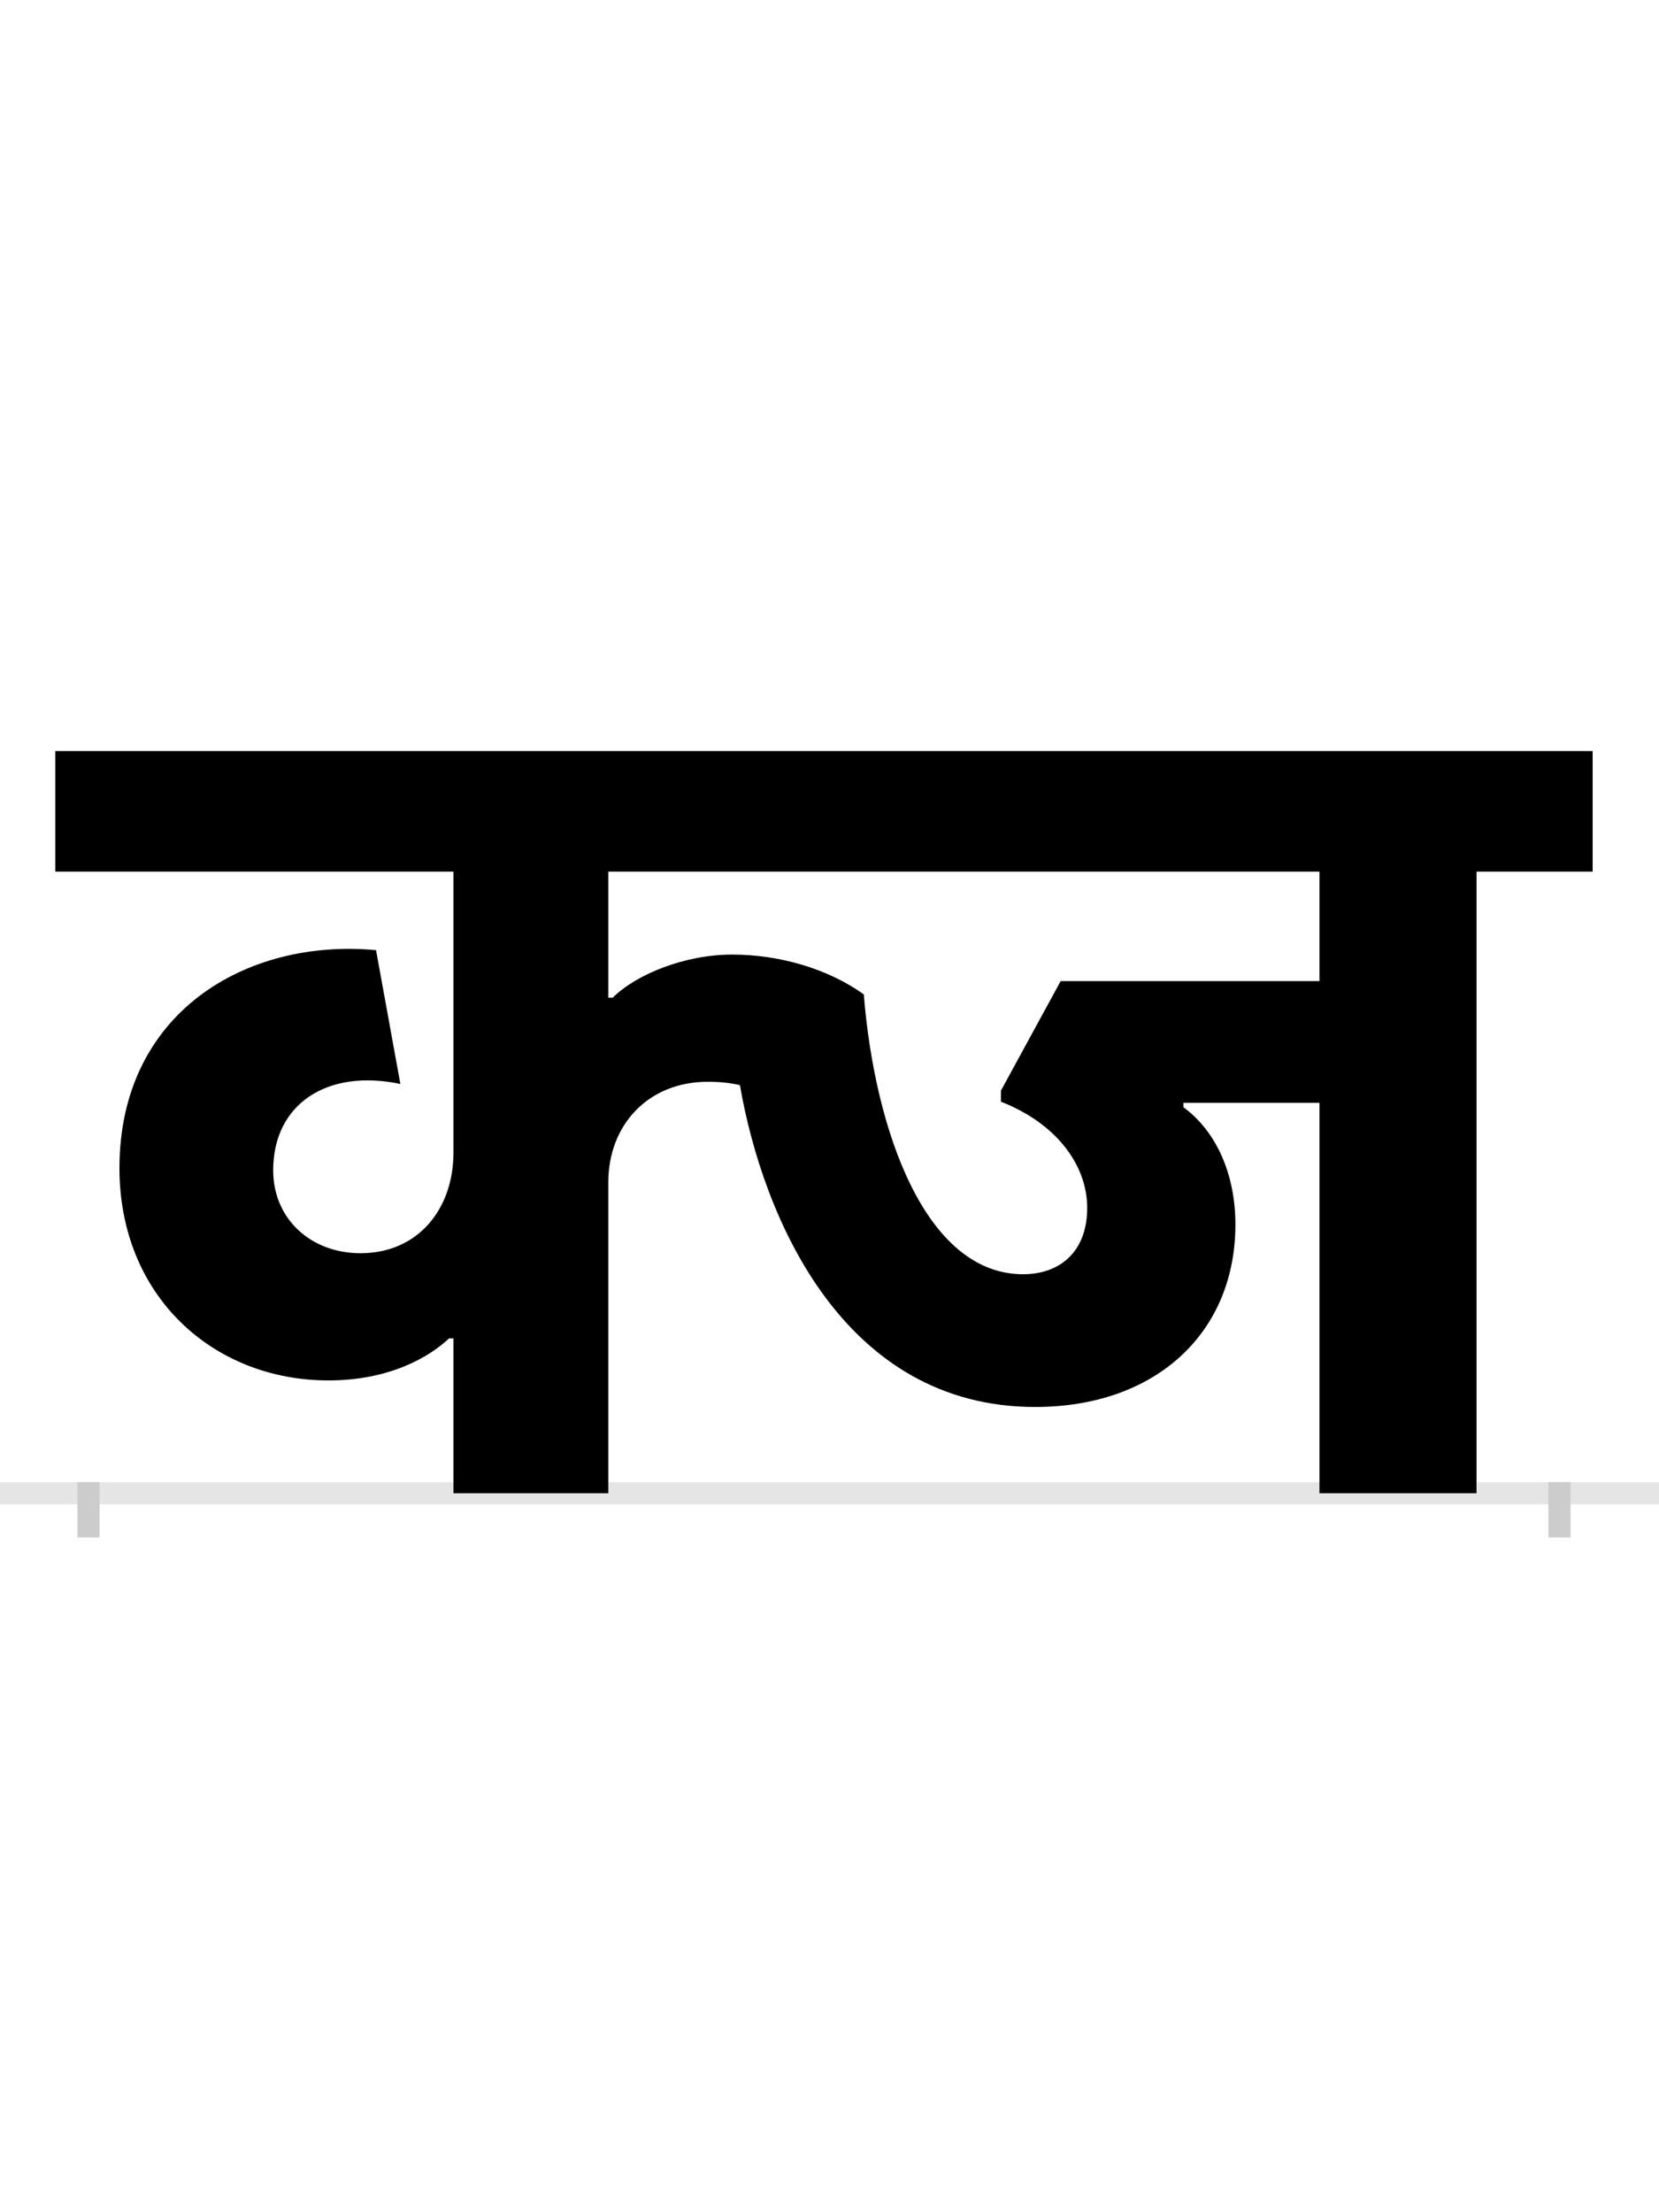 <?xml version="1.0" encoding="UTF-8"?>
<svg height="200.0" version="1.1" width="150.0" xmlns="http://www.w3.org/2000/svg" xmlns:xlink="http://www.w3.org/1999/xlink">
 <rect width="100%" height="100%" fill="#808080" stroke="none"/>
 <path d="M0,0 l150,0 l0,200 l-150,0 Z M0,0" fill="rgb(255,255,255)" transform="matrix(1,0,0,-1,0.0,200.0)"/>
 <path d="M0,0 l150,0" fill="none" stroke="rgb(229,229,229)" stroke-width="2" transform="matrix(1,0,0,-1,0.0,135.0)"/>
 <path d="M0,1 l0,-5" fill="none" stroke="rgb(204,204,204)" stroke-width="2" transform="matrix(1,0,0,-1,8.0,135.0)"/>
 <path d="M0,1 l0,-5" fill="none" stroke="rgb(204,204,204)" stroke-width="2" transform="matrix(1,0,0,-1,141.0,135.0)"/>
 <path d="M582,487 c-43,0,-87,-18,-108,-39 l-4,0 l0,114 l643,0 l0,-99 l-234,0 l-54,-99 l0,-10 c51,-20,78,-58,78,-96 c0,-40,-25,-60,-58,-60 c-88,0,-134,129,-144,253 c-32,23,-76,36,-119,36 Z M470,281 c0,52,36,91,90,91 c11,0,20,-1,29,-3 c21,-121,94,-291,267,-291 c109,0,181,67,181,165 c0,45,-17,84,-47,106 l0,4 l123,0 l0,-353 l142,0 l0,562 l105,0 l0,109 l-1390,0 l0,-109 l360,0 l0,-254 c0,-51,-32,-91,-84,-91 c-45,0,-79,31,-79,75 c0,60,49,92,115,78 l-22,121 c-118,11,-232,-57,-232,-197 c0,-116,85,-192,189,-192 c55,0,91,21,109,38 l4,0 l0,-140 l140,0 Z M470,281" fill="rgb(0,0,0)" transform="matrix(0.1,0.0,0.0,-0.1,8.0,135.0)"/>
</svg>